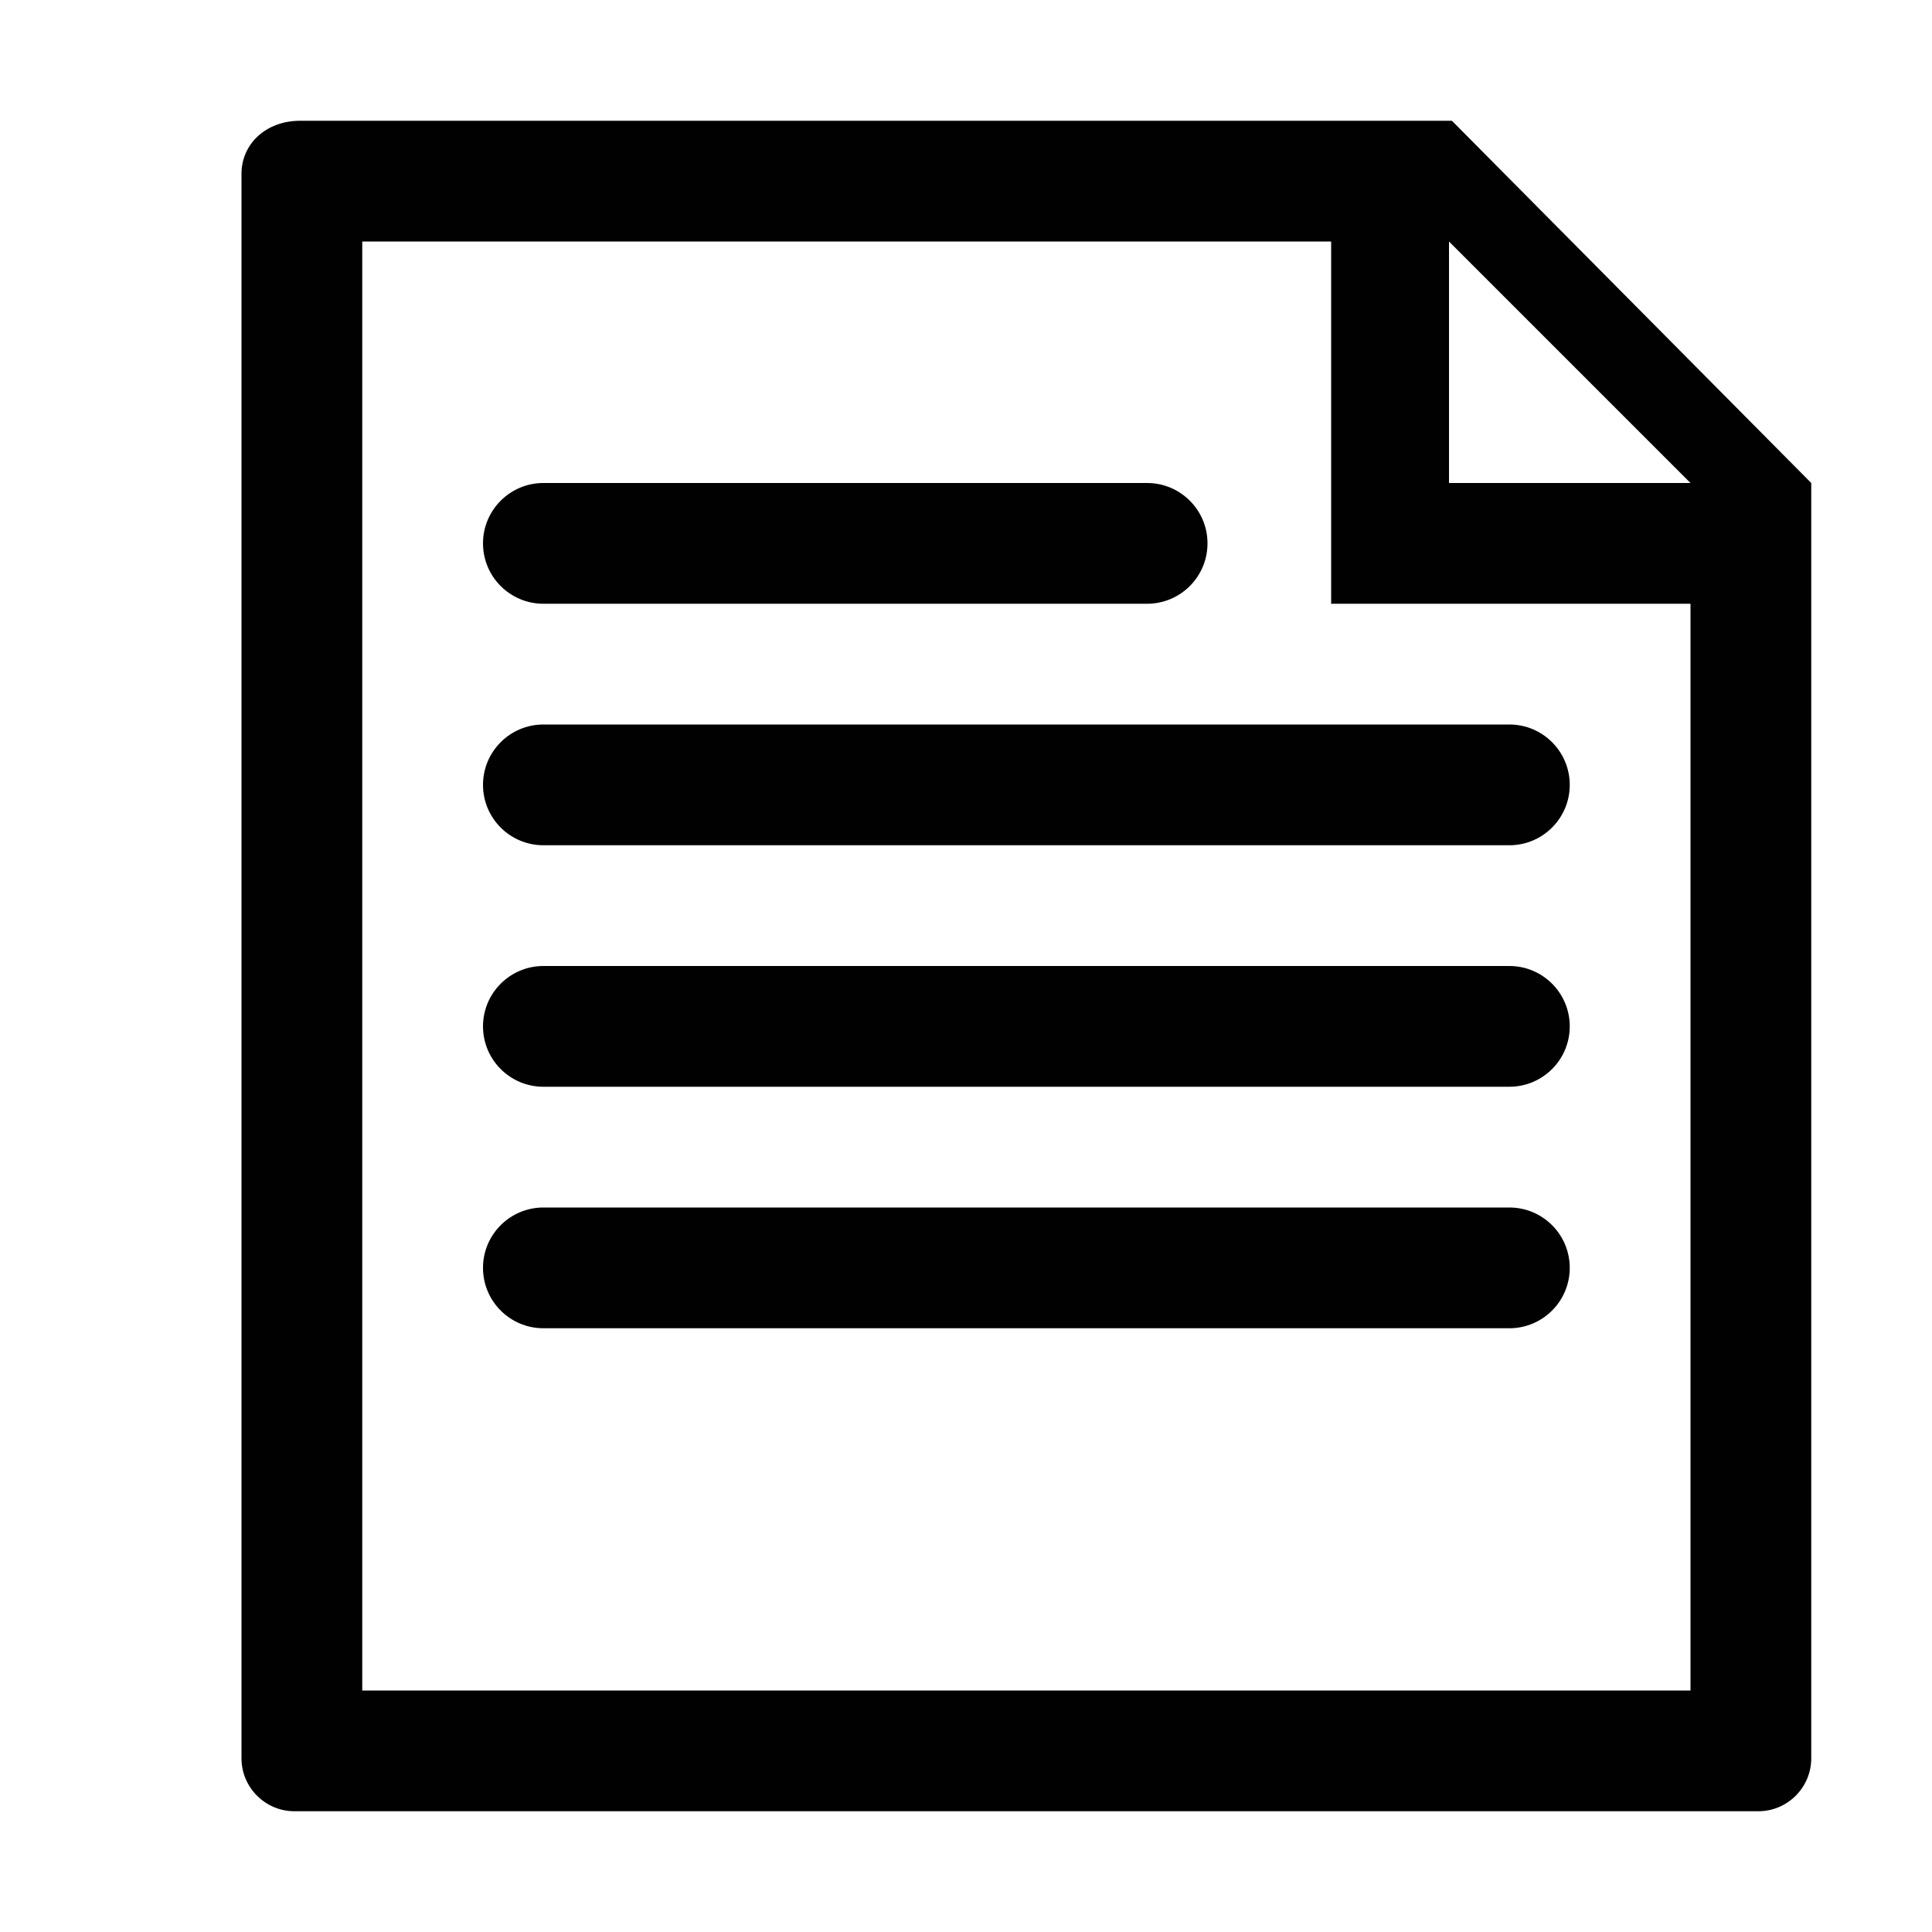 <?xml version="1.0" encoding="utf-8"?>
<!-- Generator: Adobe Illustrator 16.0.0, SVG Export Plug-In . SVG Version: 6.00 Build 0)  -->
<!DOCTYPE svg PUBLIC "-//W3C//DTD SVG 1.1//EN" "http://www.w3.org/Graphics/SVG/1.1/DTD/svg11.dtd">
<svg version="1.1" id="Layer_1" xmlns="http://www.w3.org/2000/svg" xmlns:xlink="http://www.w3.org/1999/xlink" x="0px" y="0px"
	 width="16px" height="16px" viewBox="0 0 16 16" enable-background="new 0 0 16 16" xml:space="preserve">
<path fill="#010101" d="M14.562,15H2.438C2.197,15,2,14.803,2,14.562V1.438C2,1.197,2.197,1,2.487,1h9.537L15,4v10.562
	C15,14.803,14.803,15,14.562,15z M12,2v2h2L12,2z M14,5h-2.976V2H3v12h11V5z M10,4.5C10,4.224,9.776,4,9.5,4h-5
	C4.224,4,4,4.224,4,4.5l0,0C4,4.776,4.224,5,4.5,5h5C9.776,5,10,4.776,10,4.5L10,4.5z M13,6.5C13,6.224,12.776,6,12.5,6h-8
	C4.224,6,4,6.224,4,6.5l0,0C4,6.776,4.224,7,4.5,7h8C12.776,7,13,6.776,13,6.5L13,6.5z M13,8.5C13,8.224,12.776,8,12.5,8h-8
	C4.224,8,4,8.224,4,8.5l0,0C4,8.776,4.224,9,4.5,9h8C12.776,9,13,8.776,13,8.5L13,8.5z M13,10.5c0-0.276-0.224-0.5-0.5-0.5h-8
	C4.224,10,4,10.224,4,10.5l0,0C4,10.776,4.224,11,4.5,11h8C12.776,11,13,10.776,13,10.5L13,10.5z"/>
</svg>
